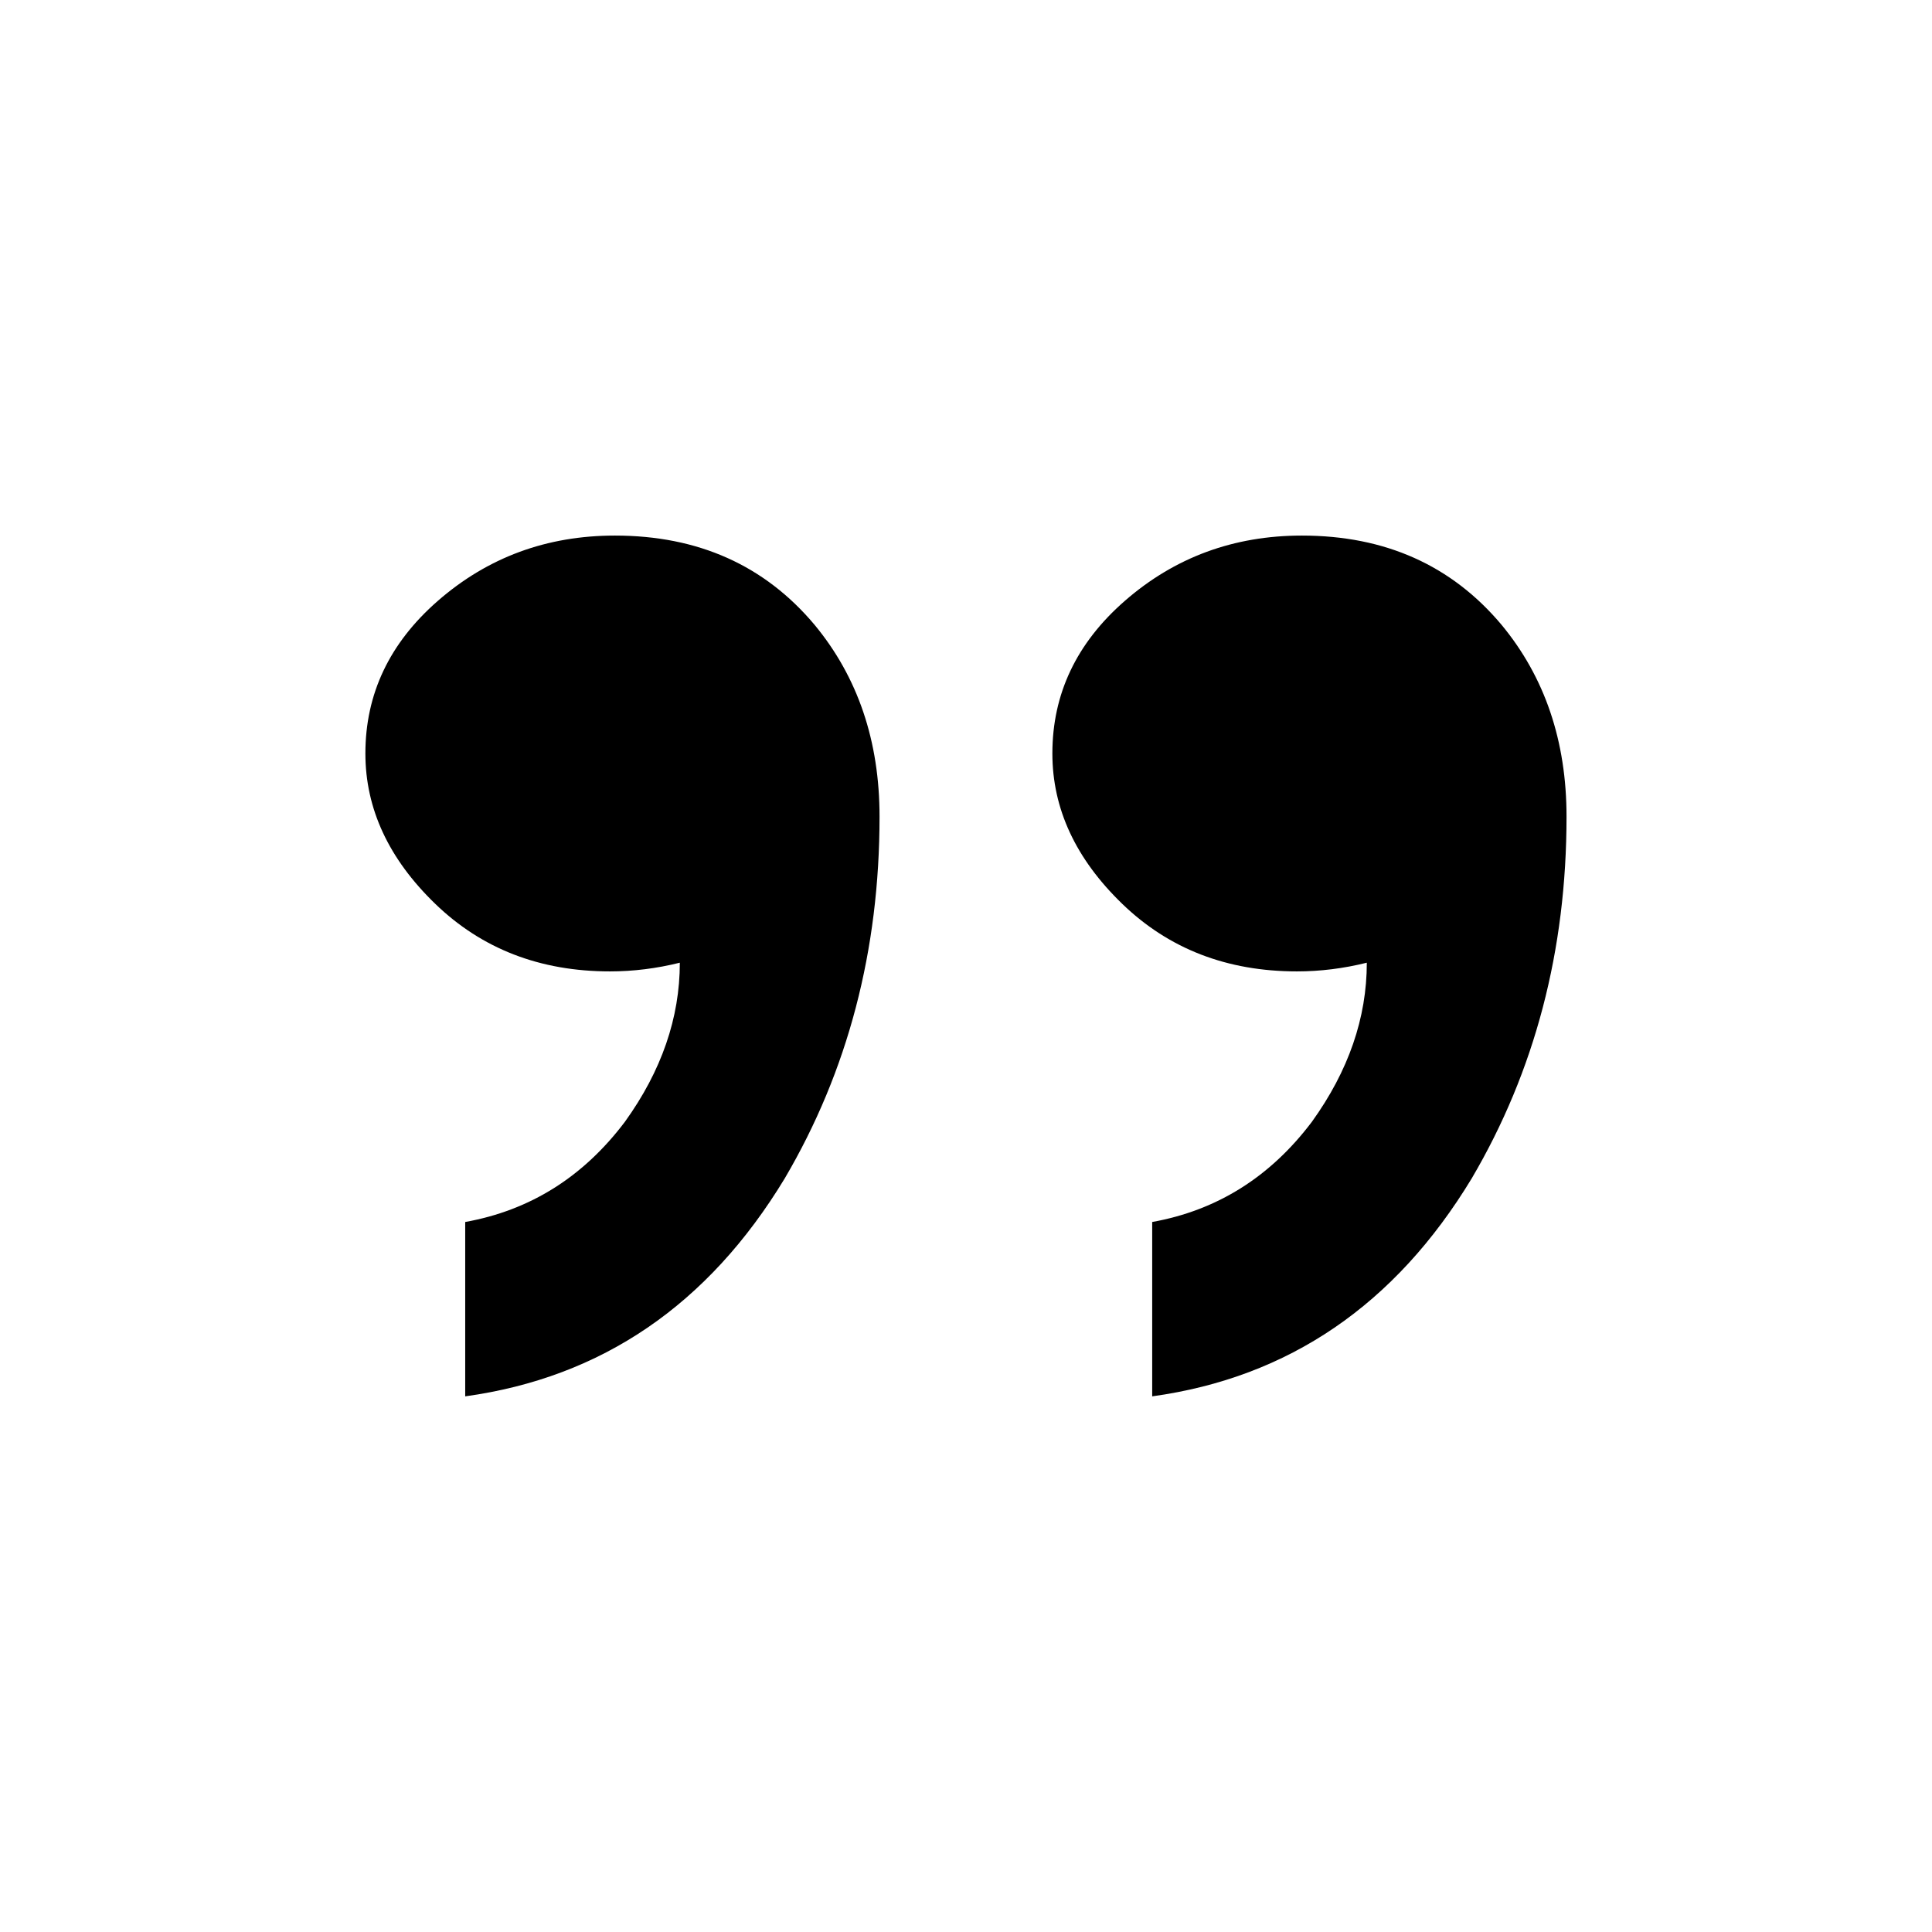 <svg viewBox="0 0 24 24">
 <ellipse rx="11.405" ry="11.405" fill="none" cy="12" cx="12"/>
 <path stroke-width="0" d="m19.46 10.145q0 2.491-1.178 4.494-1.426 2.355-3.969 2.707v-2.166q1.209-0.217 1.984-1.245 0.682-0.948 0.682-1.976-0.434 0.108-0.868 0.108-1.302 0-2.17-0.839-0.868-0.839-0.868-1.868 0-1.11 0.899-1.895 0.93-0.812 2.201-0.812 1.55 0 2.481 1.11 0.806 0.975 0.806 2.382zm-8.534 0q0 2.491-1.178 4.494-1.426 2.355-3.969 2.707v-2.166q1.209-0.217 1.984-1.245 0.682-0.948 0.682-1.976-0.434 0.108-0.868 0.108-1.302 0-2.17-0.839-0.868-0.839-0.868-1.868 0-1.11 0.899-1.895 0.93-0.812 2.201-0.812 1.55 0 2.481 1.11 0.806 0.975 0.806 2.382z"/>
</svg>

